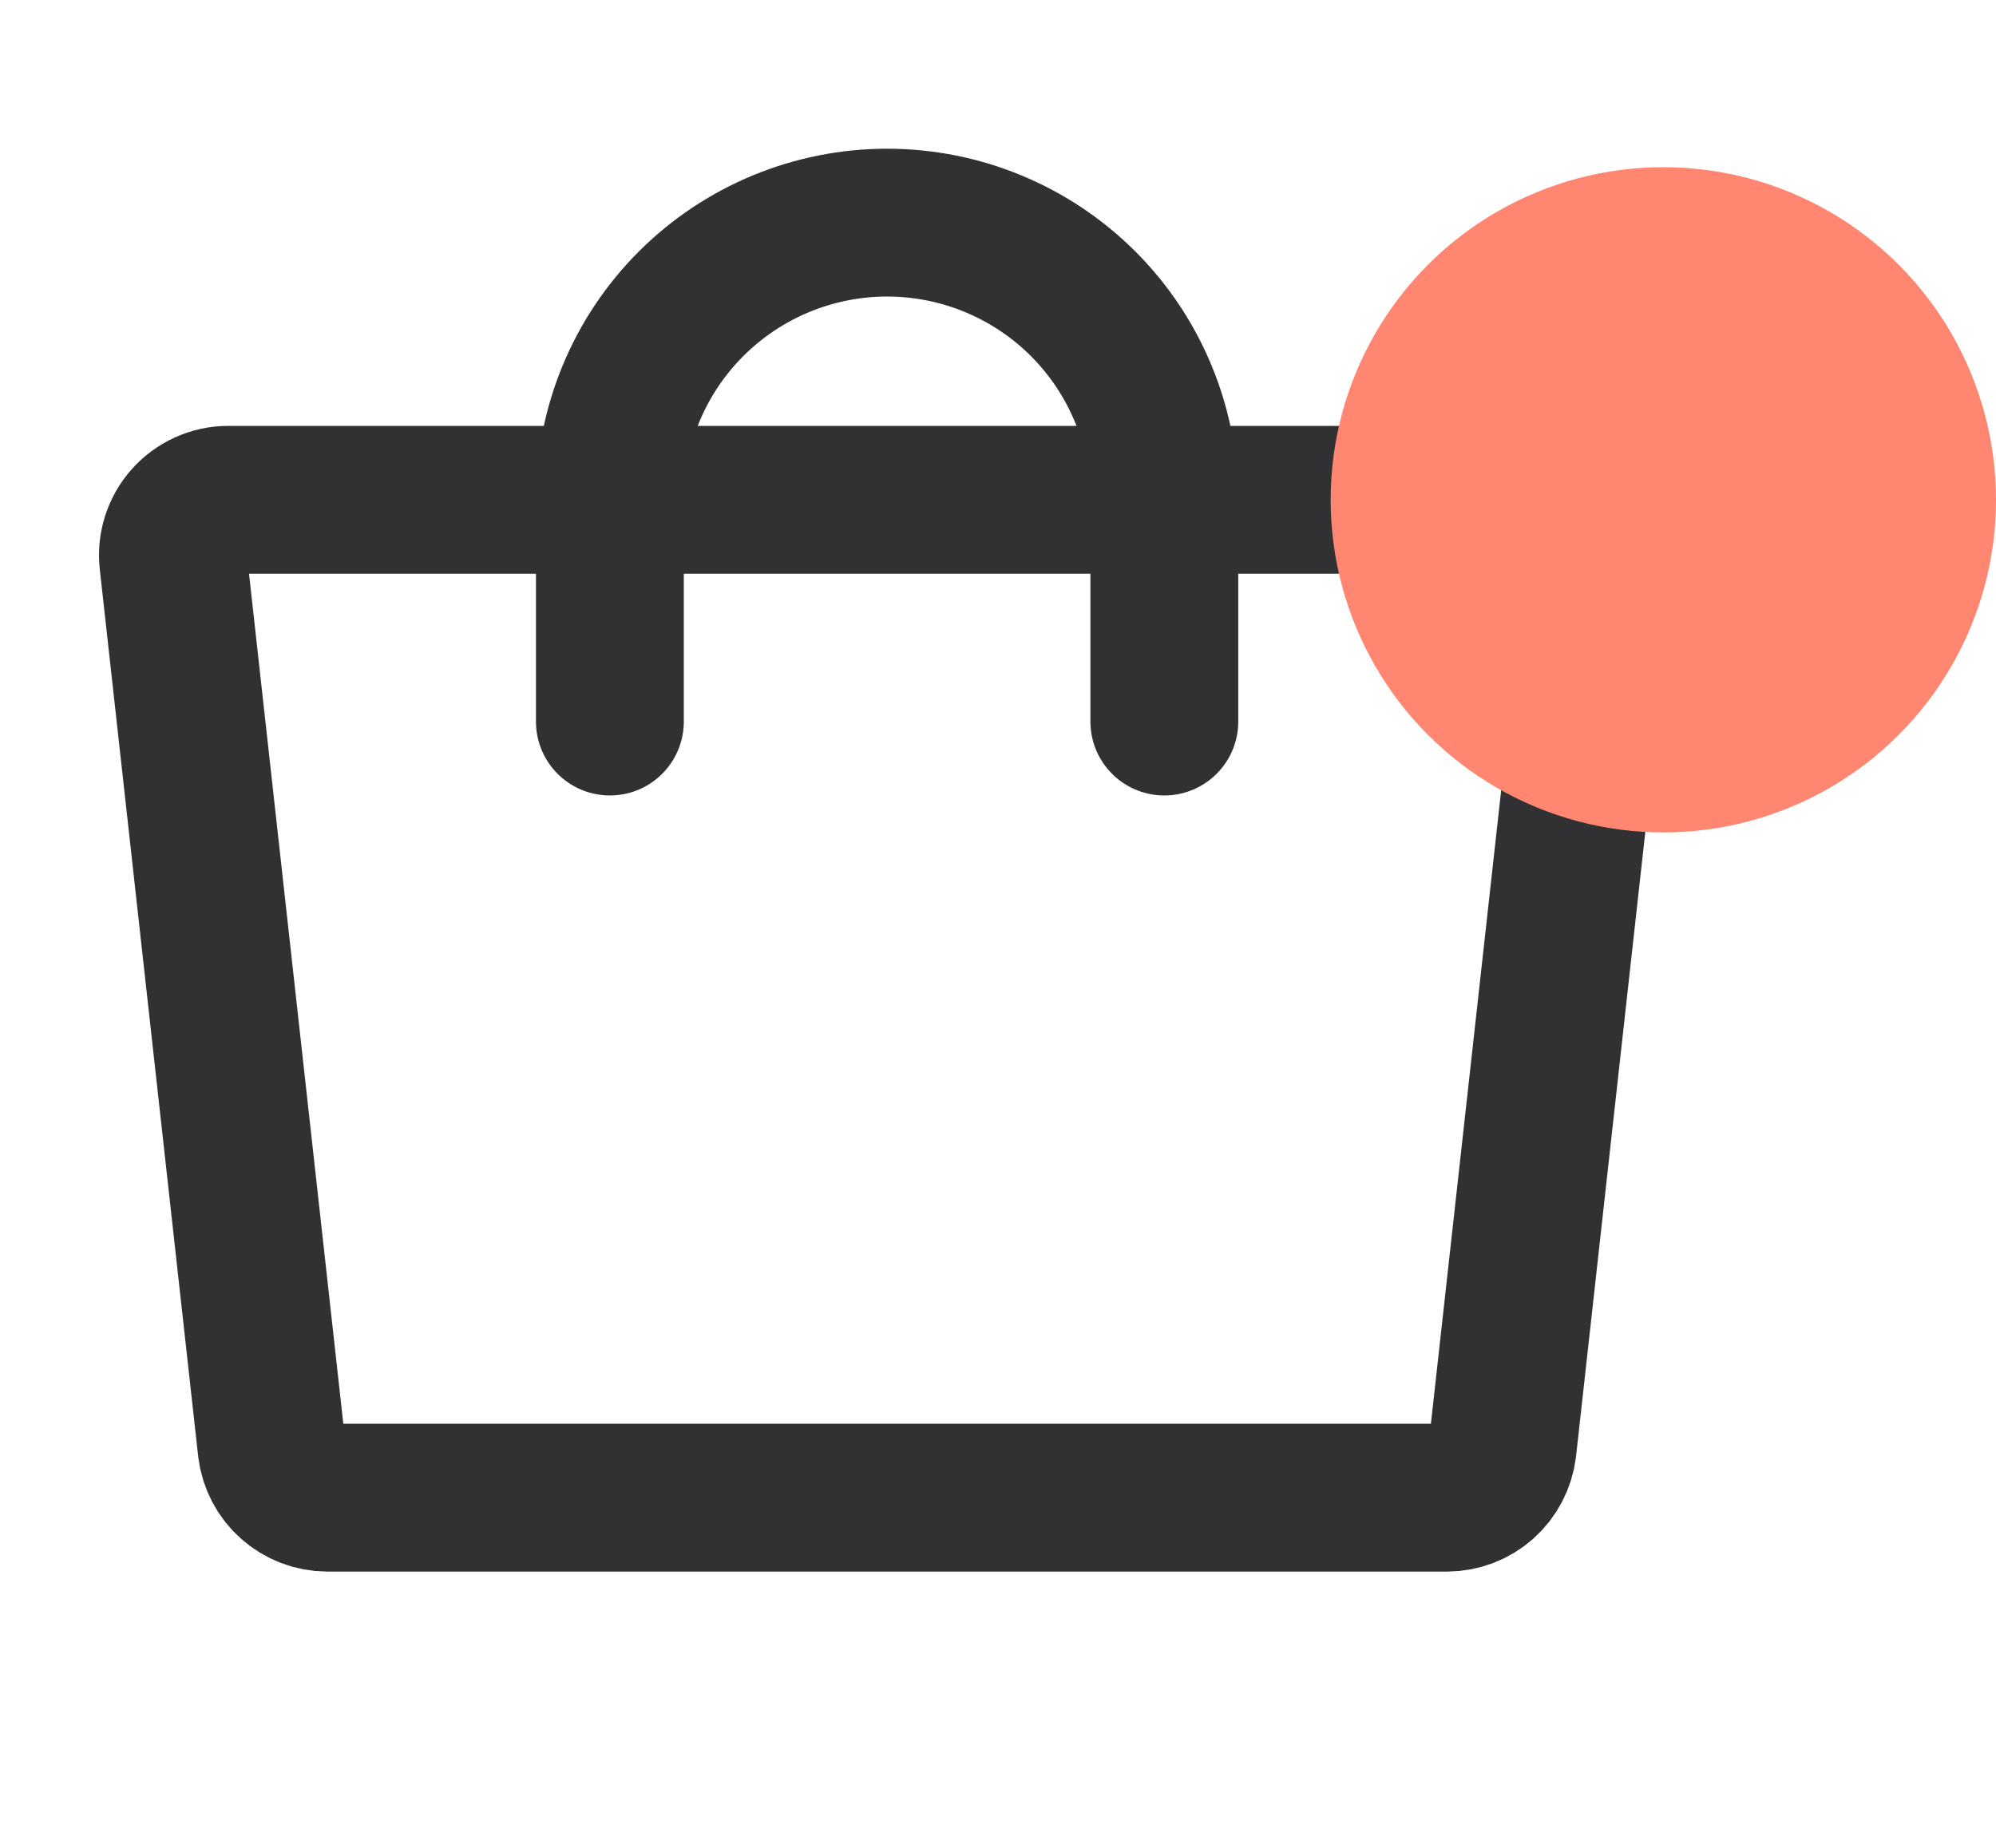 <svg class="icon-mobile-tote" width="27" height="25" viewBox="0 0 27 25" fill="none" xmlns="http://www.w3.org/2000/svg">
  <path d="M19.575 20.262H4.425C4.24 20.261 4.063 20.193 3.925 20.07C3.786 19.948 3.698 19.779 3.675 19.596L2.344 7.596C2.332 7.492 2.342 7.386 2.374 7.285C2.406 7.185 2.458 7.093 2.528 7.014C2.598 6.935 2.684 6.872 2.779 6.829C2.875 6.785 2.979 6.762 3.084 6.762H20.916C21.021 6.762 21.125 6.785 21.221 6.829C21.316 6.872 21.402 6.935 21.472 7.014C21.542 7.093 21.594 7.185 21.626 7.285C21.658 7.386 21.668 7.492 21.656 7.596L20.325 19.596C20.302 19.779 20.213 19.948 20.076 20.07C19.938 20.193 19.76 20.261 19.575 20.262V20.262Z" stroke="#313133" stroke-width="2" stroke-linecap="round" stroke-linejoin="round"/>
  <path d="M8.25 9.762V6.762C8.25 5.767 8.645 4.813 9.348 4.11C10.052 3.407 11.005 3.012 12 3.012C12.995 3.012 13.948 3.407 14.652 4.11C15.355 4.813 15.75 5.767 15.75 6.762V9.762" stroke="#313133" stroke-width="2" stroke-linecap="round" stroke-linejoin="round"/>
  <circle cx="22.5" cy="6.762" r="4.5" fill="#FF8671"/>
</svg>